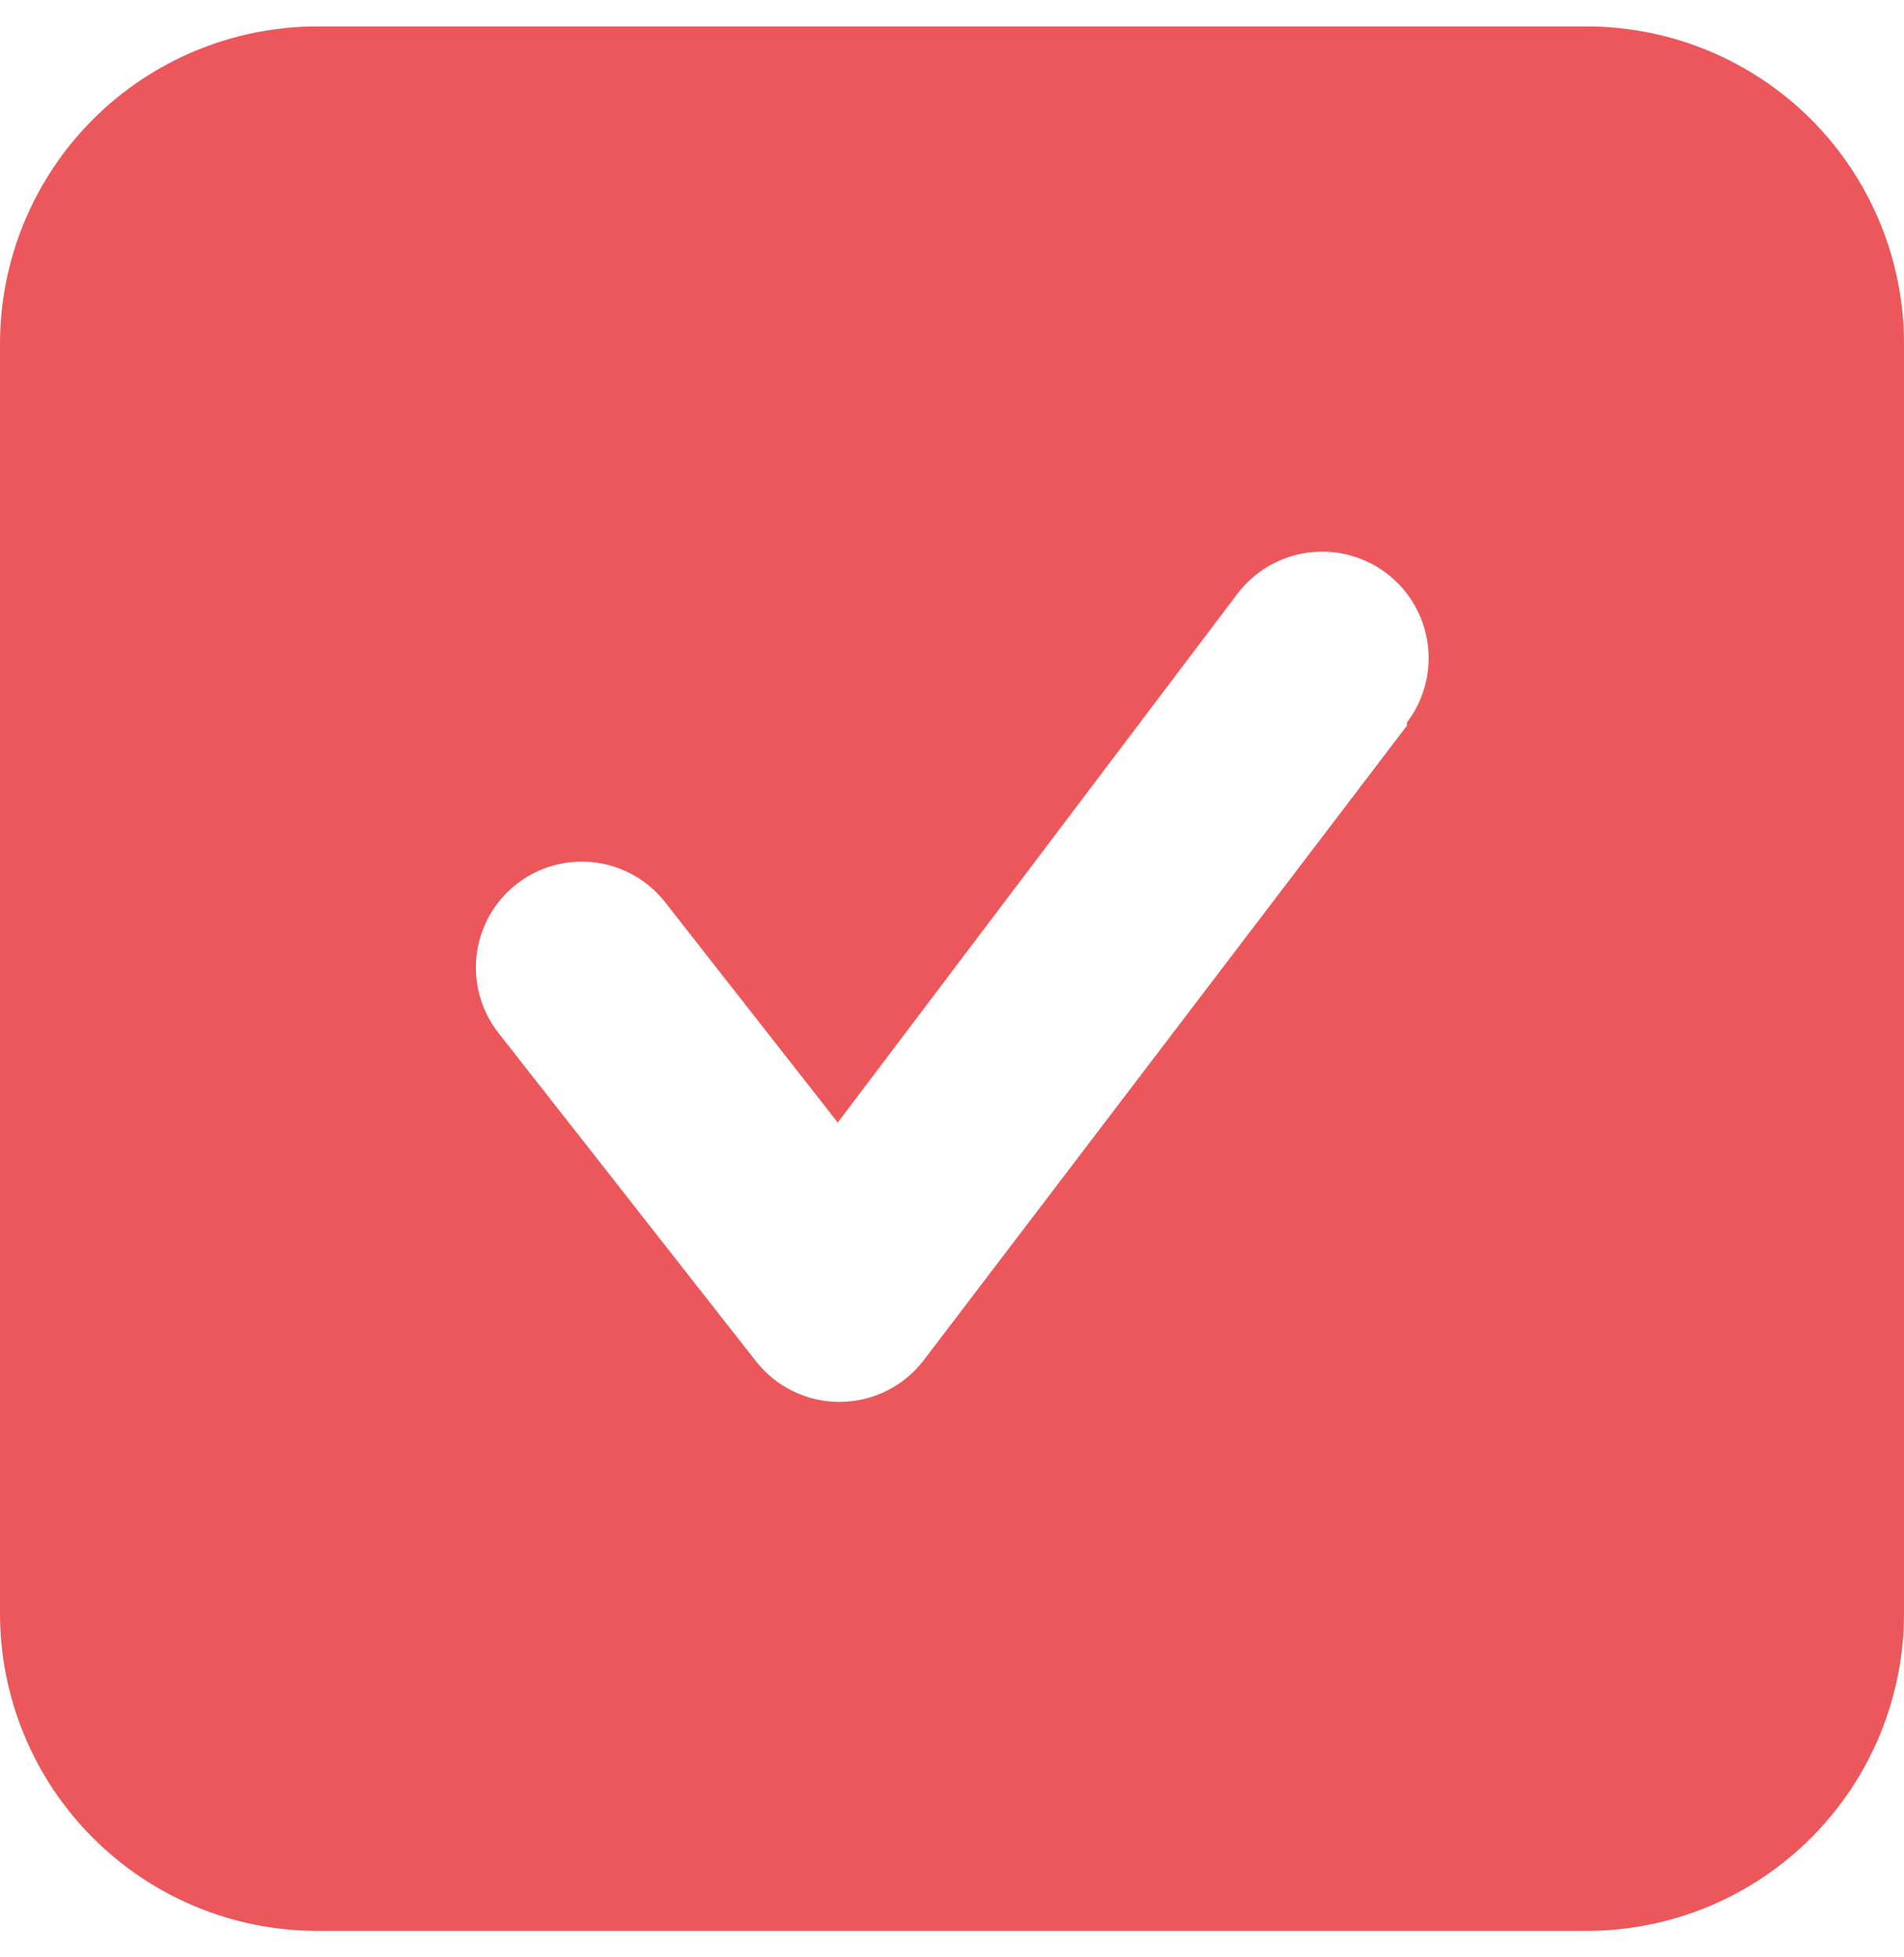<svg width="36" height="37" viewBox="0 0 36 37" fill="none" xmlns="http://www.w3.org/2000/svg">
<path d="M30 0.5H6C4.409 0.5 2.883 1.132 1.757 2.257C0.632 3.383 0 4.909 0 6.5V30.5C0 32.091 0.632 33.617 1.757 34.742C2.883 35.868 4.409 36.5 6 36.5H30C31.591 36.5 33.117 35.868 34.243 34.742C35.368 33.617 36 32.091 36 30.5V6.5C36 4.909 35.368 3.383 34.243 2.257C33.117 1.132 31.591 0.5 30 0.5ZM26.6 13.72L17.46 25.72C17.274 25.962 17.034 26.158 16.761 26.293C16.487 26.428 16.185 26.499 15.88 26.5C15.576 26.502 15.276 26.434 15.002 26.302C14.729 26.171 14.488 25.978 14.3 25.74L9.42 19.52C9.258 19.312 9.139 19.075 9.07 18.822C9 18.568 8.981 18.303 9.013 18.042C9.046 17.782 9.129 17.529 9.259 17.301C9.389 17.072 9.563 16.871 9.77 16.71C10.189 16.384 10.72 16.237 11.248 16.303C11.508 16.335 11.76 16.419 11.989 16.549C12.218 16.679 12.418 16.852 12.58 17.06L15.84 21.22L23.4 11.22C23.56 11.01 23.76 10.833 23.989 10.7C24.217 10.568 24.469 10.481 24.731 10.446C24.993 10.411 25.259 10.427 25.515 10.495C25.77 10.562 26.01 10.68 26.22 10.84C26.43 11 26.607 11.2 26.739 11.429C26.872 11.657 26.959 11.909 26.994 12.171C27.029 12.433 27.013 12.699 26.945 12.955C26.878 13.21 26.76 13.45 26.6 13.66V13.72Z" fill="#EB575A"/>
</svg>
